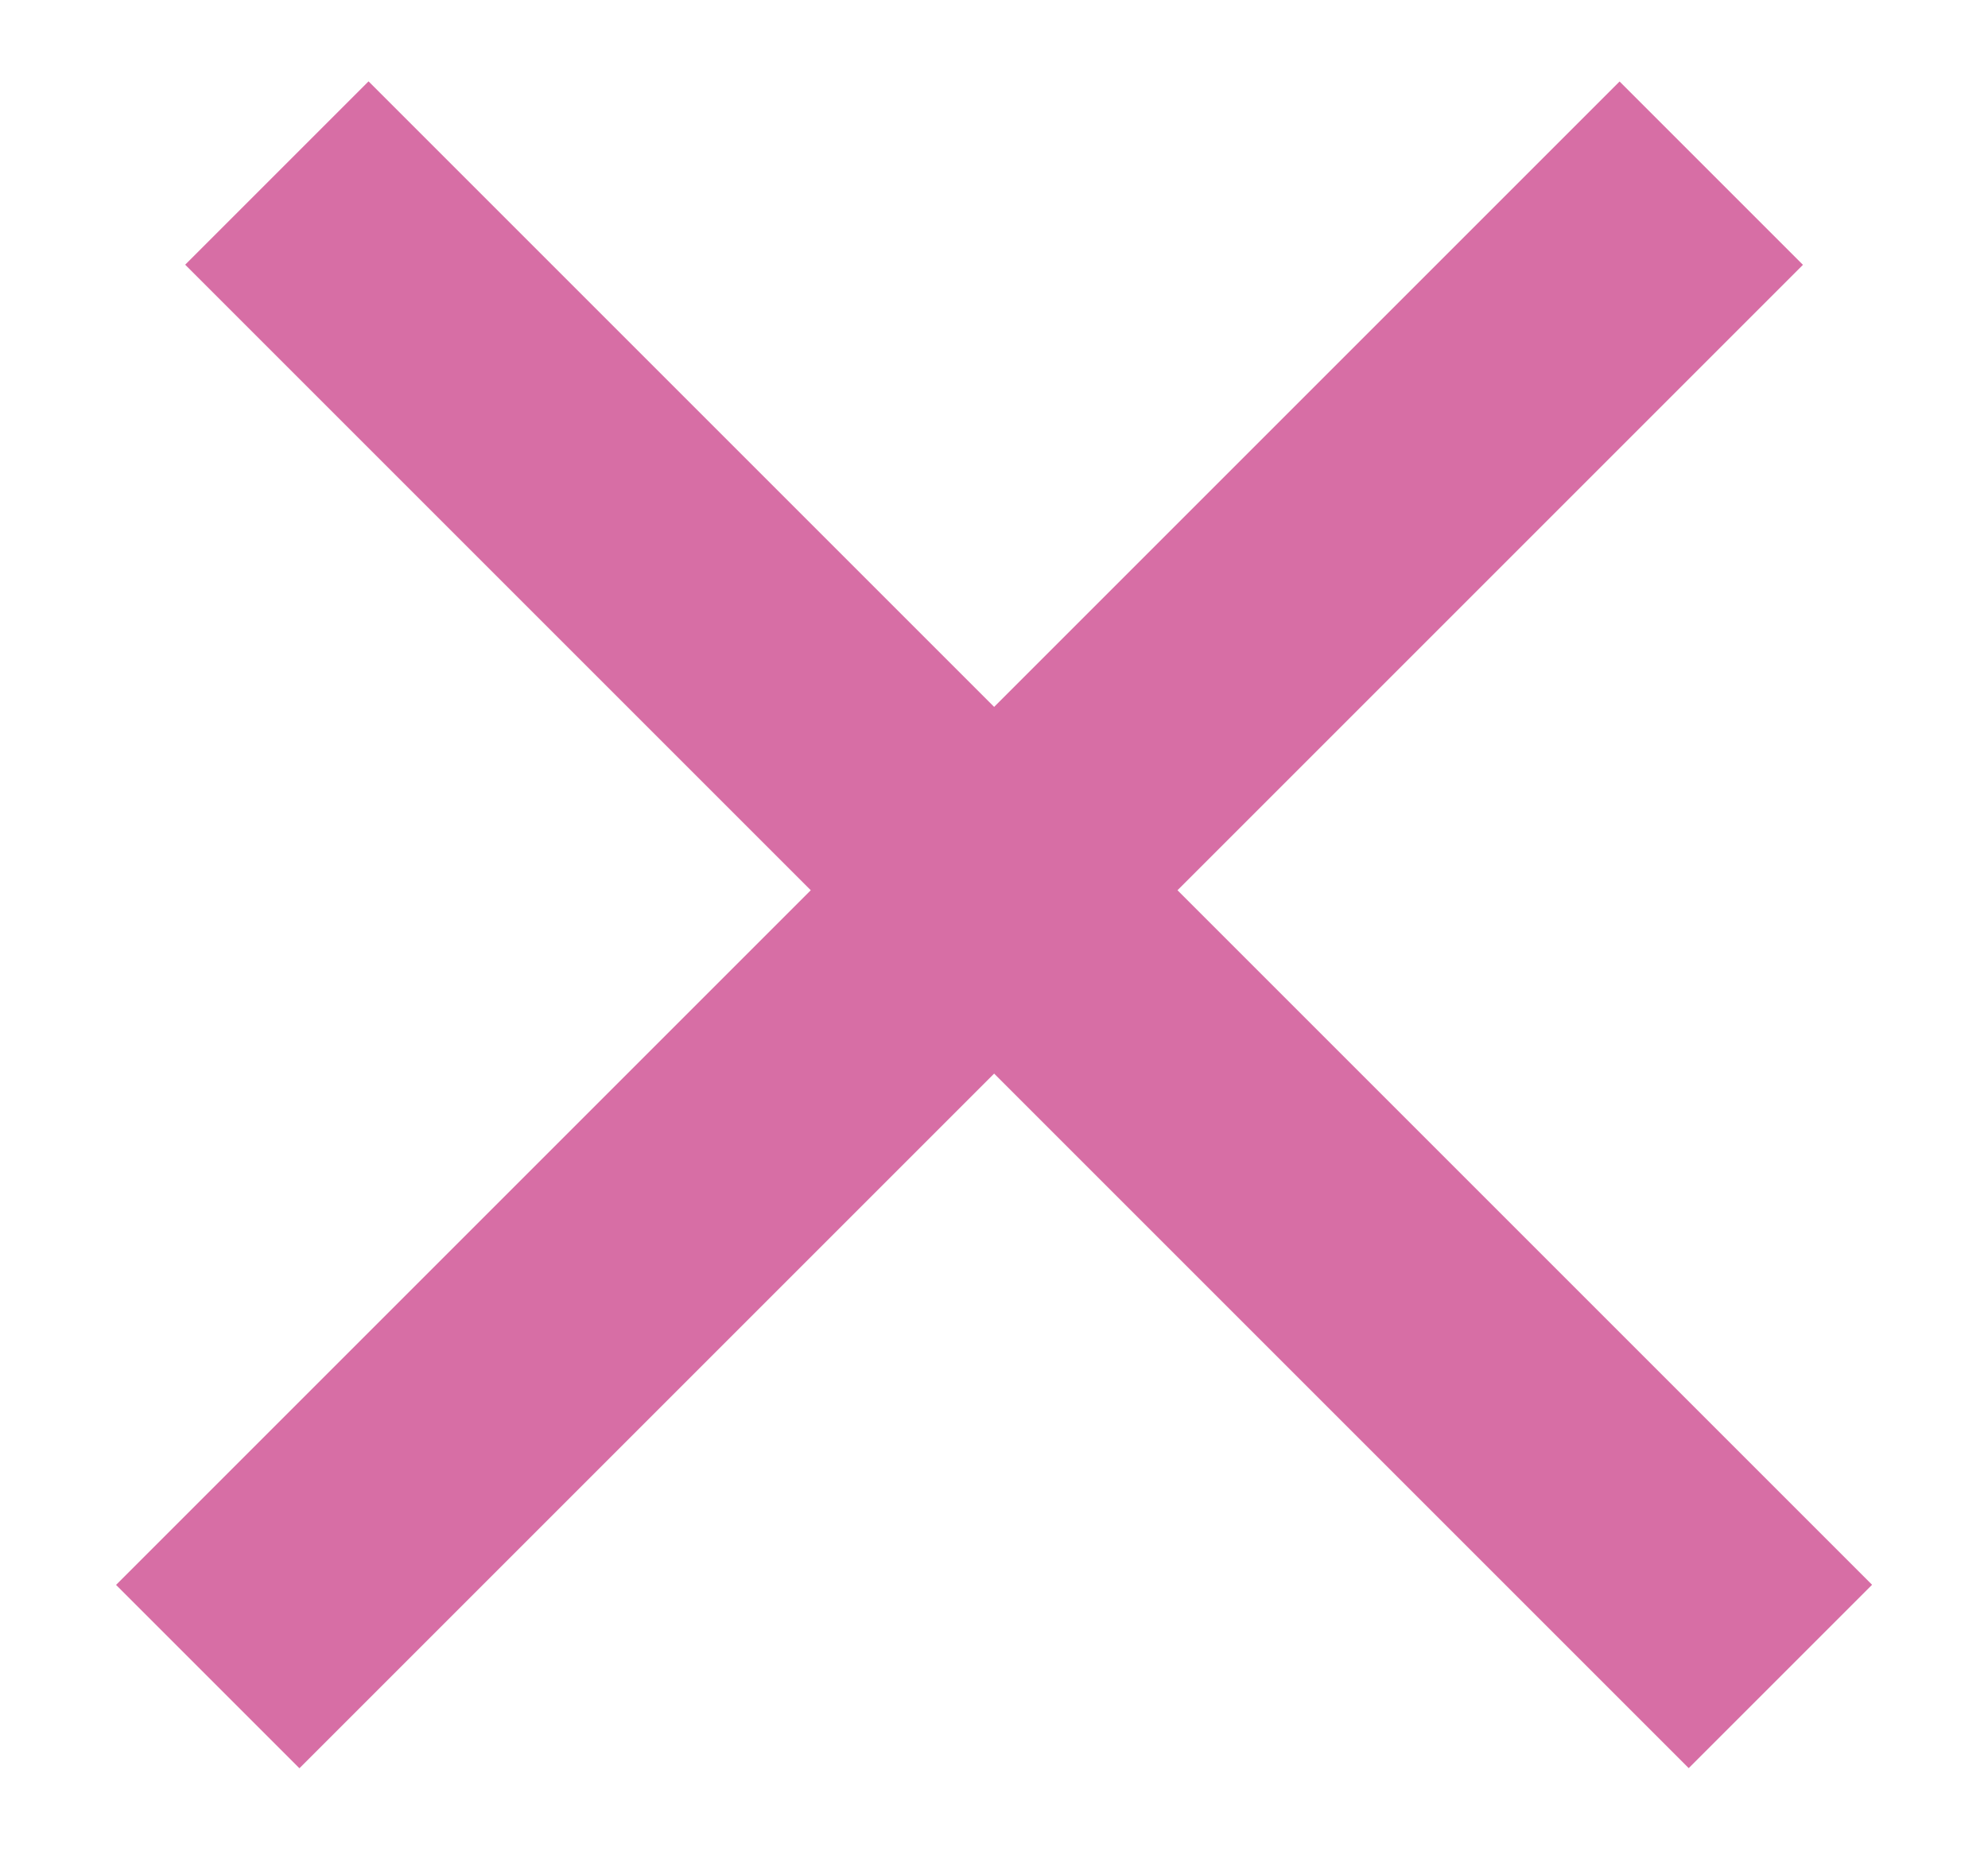 <?xml version="1.0" encoding="UTF-8"?><svg id="Layer_2" xmlns="http://www.w3.org/2000/svg" width="115" height="108" viewBox="0 0 115 108"><defs><style>.cls-1{fill:#d76ea5;}</style></defs><rect class="cls-1" x="48" y="-8" width="15" height="123" transform="translate(54.09 -23.57) rotate(45)"/><rect class="cls-1" x="52" y="-8" width="15" height="123" transform="translate(-20.4 57.74) rotate(-45)"/></svg>